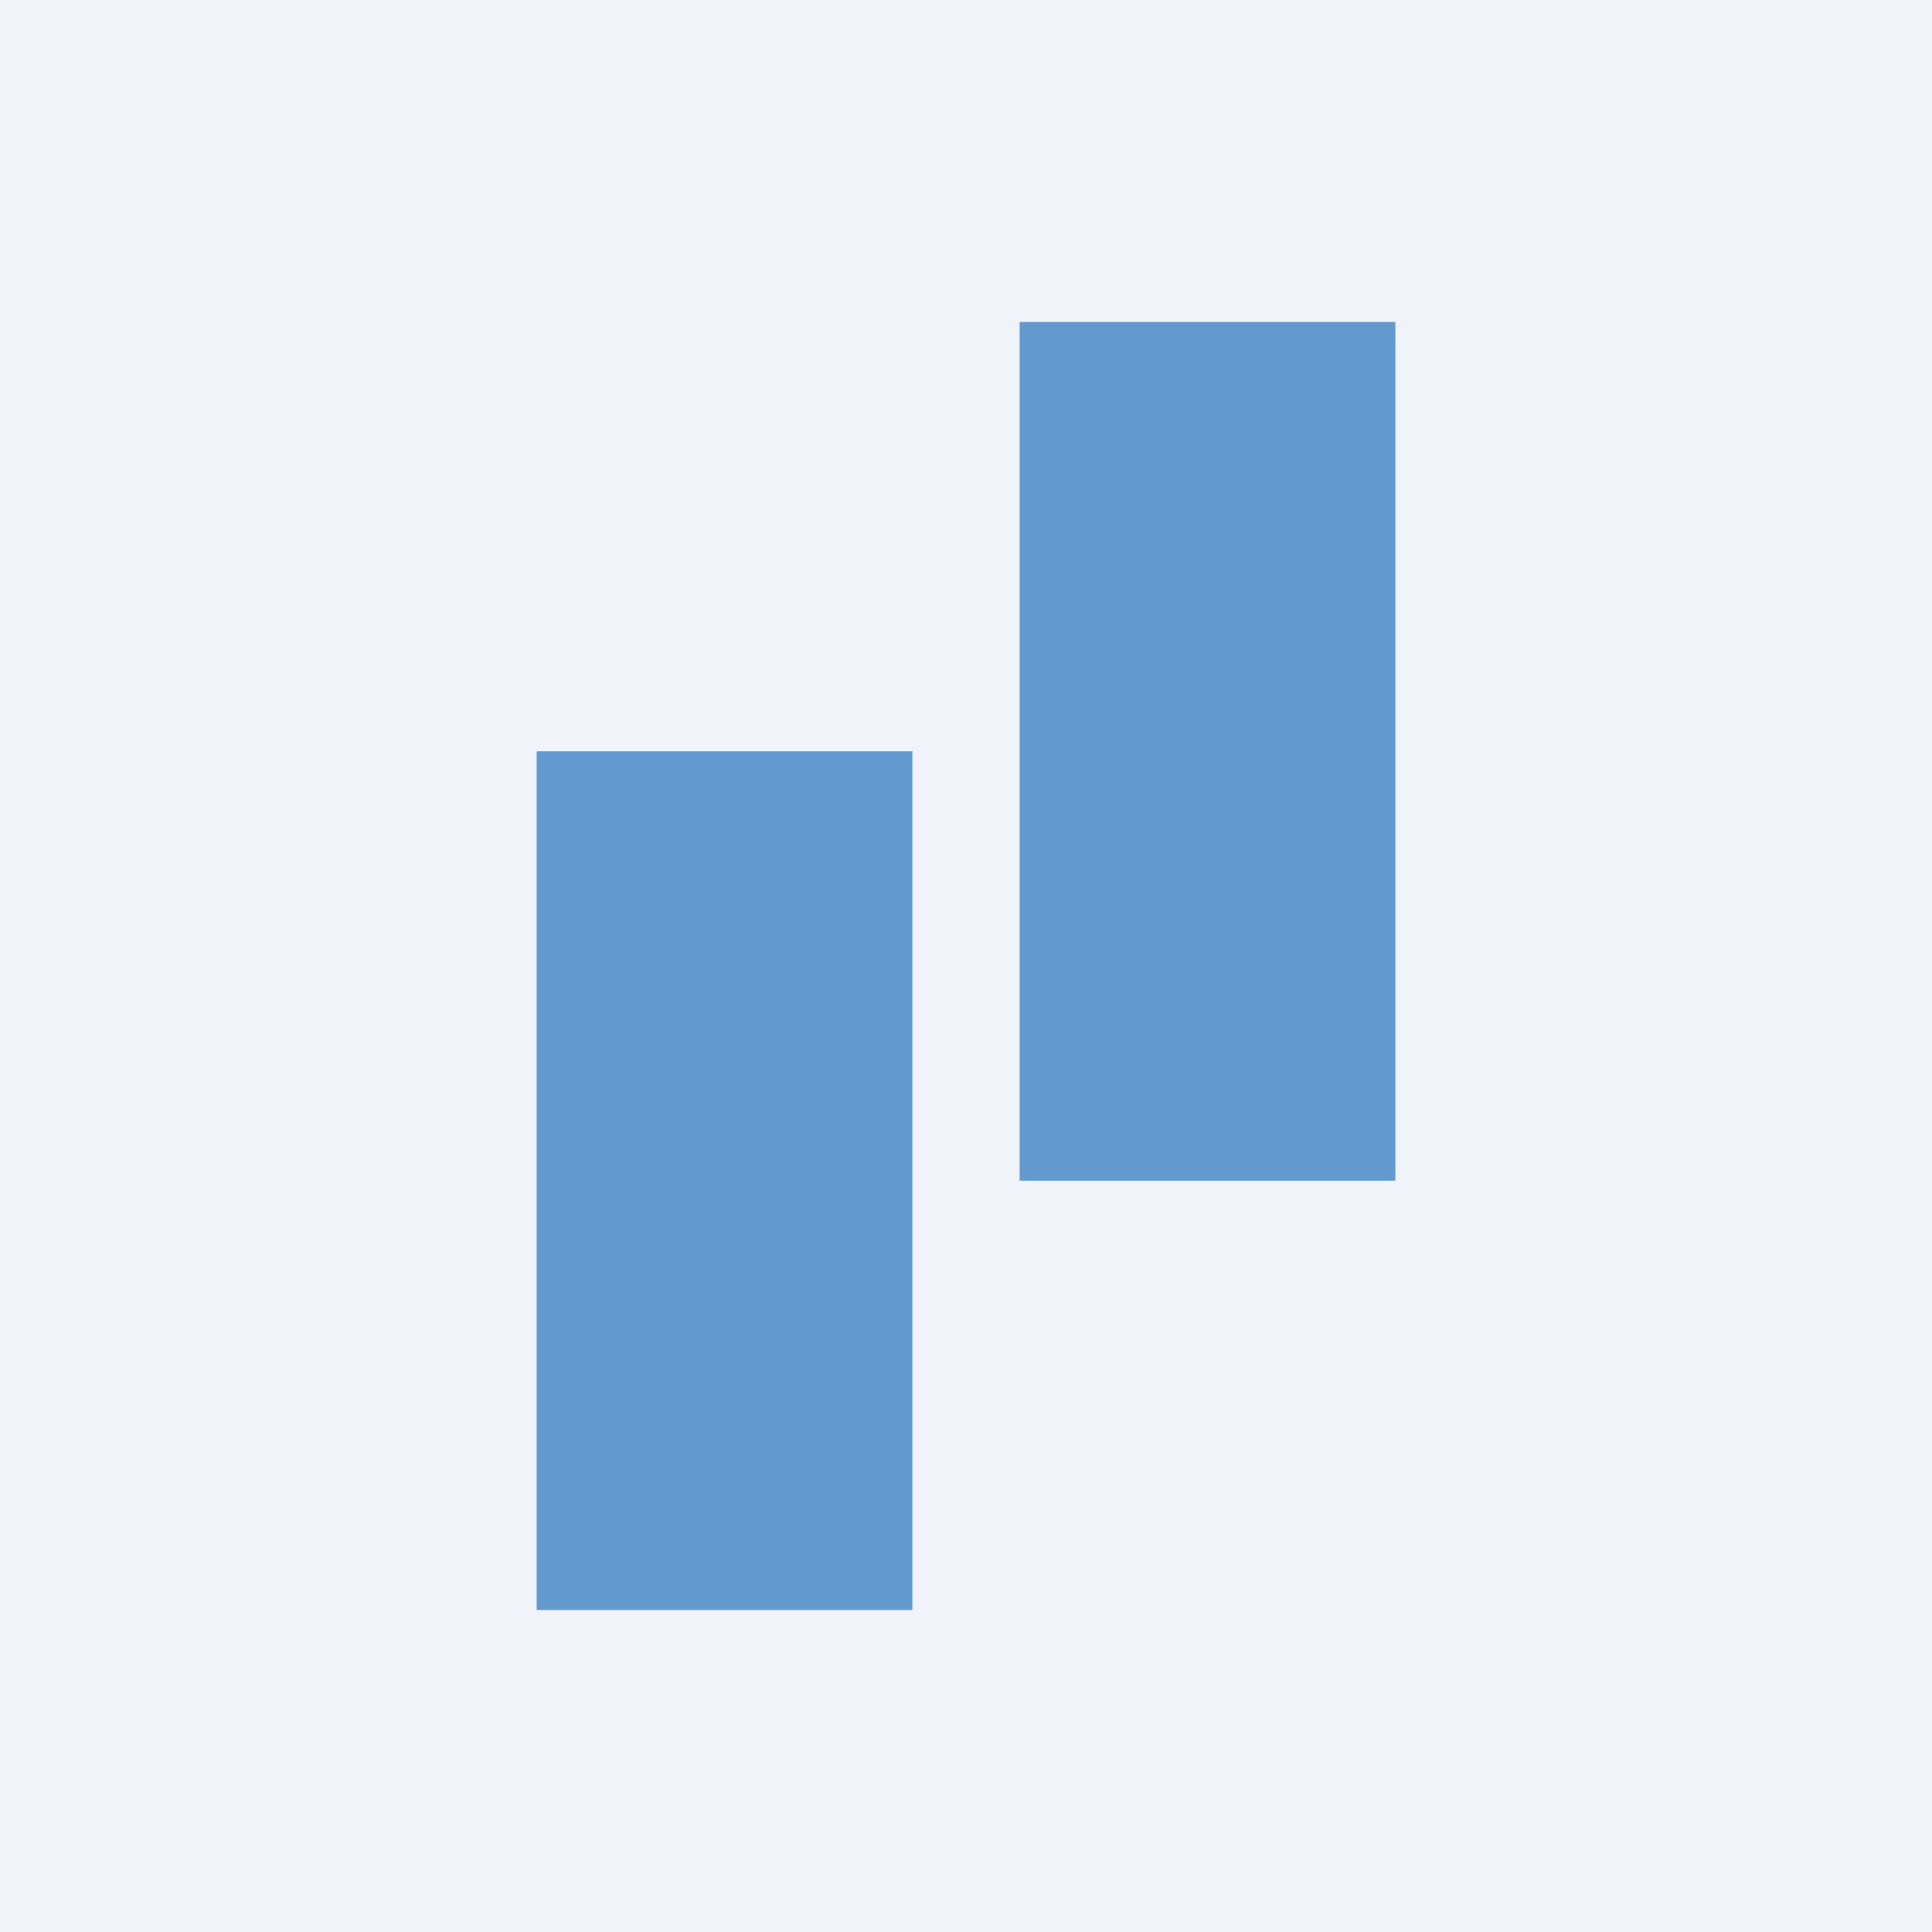 <!-- by TradingView --><svg width="18" height="18" viewBox="0 0 18 18" xmlns="http://www.w3.org/2000/svg"><path fill="#F0F3FA" d="M0 0h18v18H0z"/><path d="M13 3H9.5v8H13V3ZM8.5 7H5v8h3.5V7Z" fill="#6299CF"/></svg>